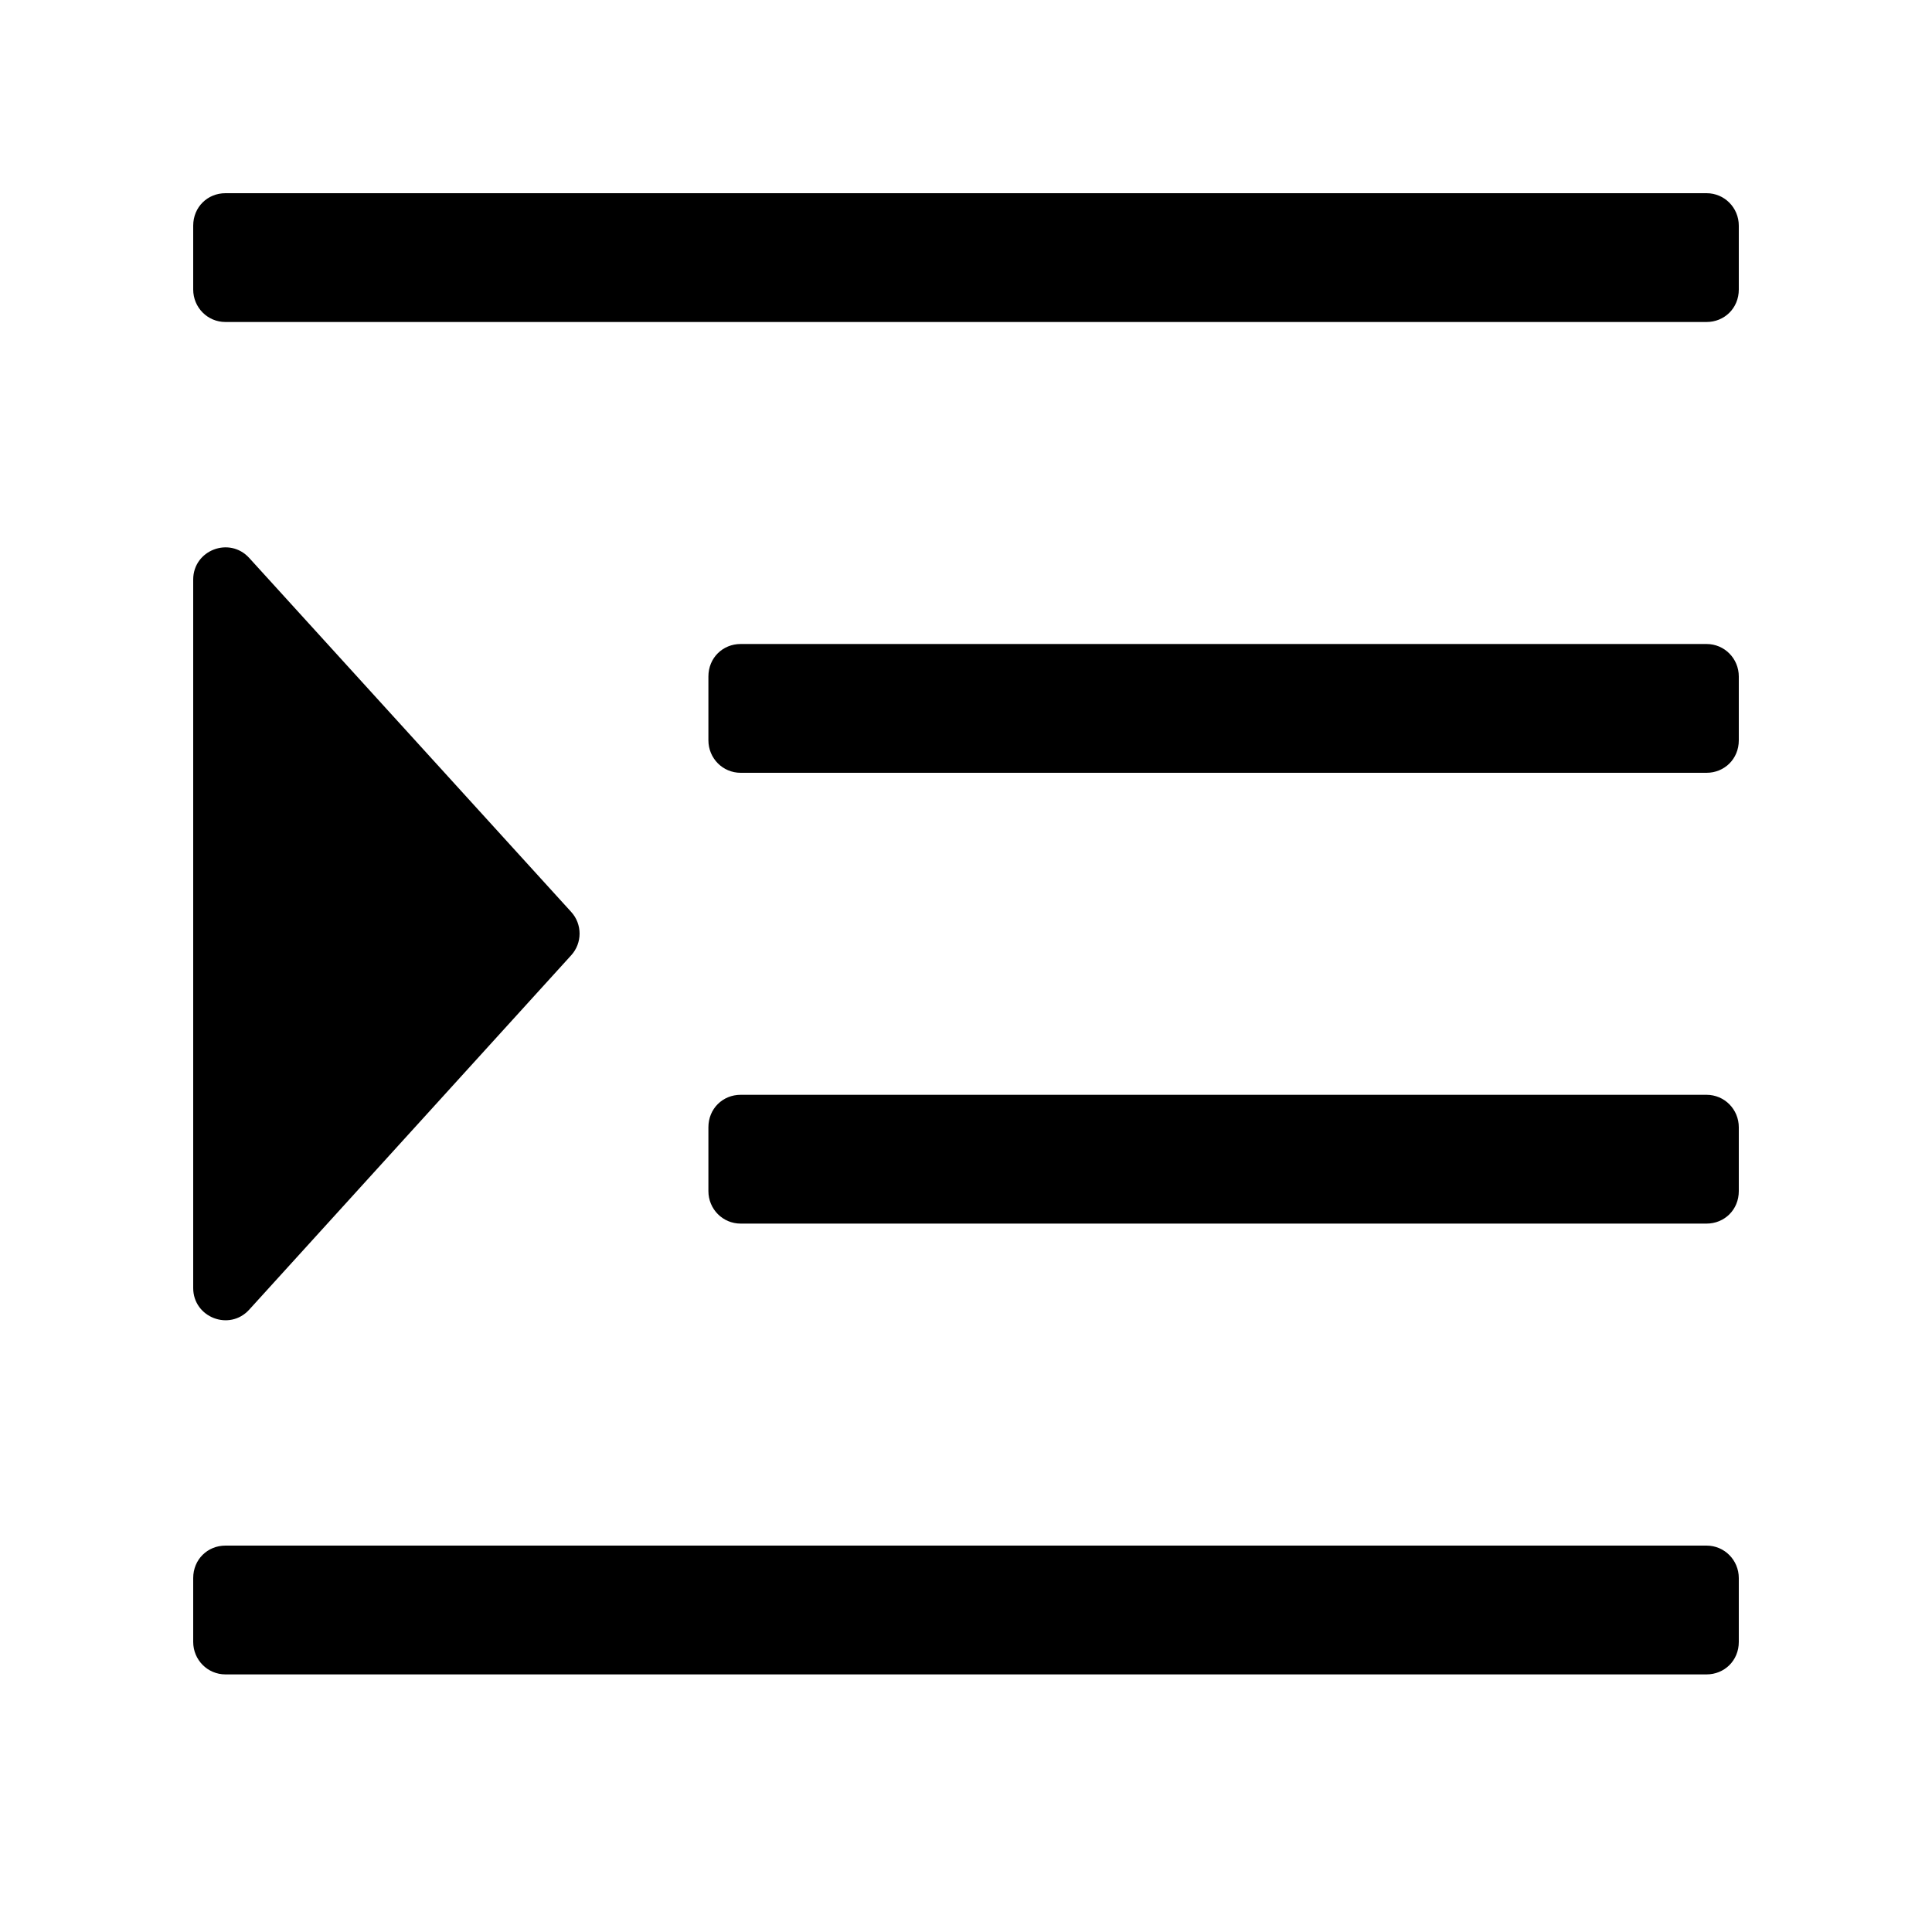 <?xml version="1.0" ?><svg height="30px" version="1.1" viewBox="0 0 30 30" width="30px" xmlns="http://www.w3.org/2000/svg" xmlns:sketch="http://www.bohemiancoding.com/sketch/ns" xmlns:xlink="http://www.w3.org/1999/xlink"><title/><desc/><defs/><g fill="none" fill-rule="evenodd" id="content" stroke="none" stroke-width="1"><g fill="#000000" id="content_008-indent_increase-paragraph-text-style-editor" transform="translate(-360, -45)"><g transform="translate(363, 48)"><path d="M0,6 L0,17 C0,17.457 0.563,17.675 0.87,17.336 L5.87,11.833 C6.043,11.643 6.043,11.351 5.87,11.161 L0.87,5.664 C0.562,5.326 0,5.543 0,6 Z"/><path d="M23.499,0 L0.501,0 C0.224,0 0,0.214 0,0.505 L0,1.495 C0,1.774 0.222,2 0.501,2 L23.499,2 C23.776,2 24,1.786 24,1.495 L24,0.505 C24,0.226 23.778,0 23.499,0 Z" id="Shape"/><path d="M23.499,21 L0.501,21 C0.224,21 0,21.214 0,21.505 L0,22.495 C0,22.774 0.222,23 0.501,23 L23.499,23 C23.776,23 24,22.786 24,22.495 L24,21.505 C24,21.226 23.778,21 23.499,21 Z" id="Shape"/><path d="M23.499,7 L8.501,7 C8.224,7 8,7.214 8,7.505 L8,8.495 C8,8.774 8.222,9 8.501,9 L23.499,9 C23.776,9 24,8.786 24,8.495 L24,7.505 C24,7.226 23.778,7 23.499,7 Z" id="Shape"/><path d="M23.499,14 L8.501,14 C8.224,14 8,14.214 8,14.505 L8,15.495 C8,15.774 8.222,16 8.501,16 L23.499,16 C23.776,16 24,15.786 24,15.495 L24,14.505 C24,14.226 23.778,14 23.499,14 Z" id="Shape"/></g></g></g></svg>